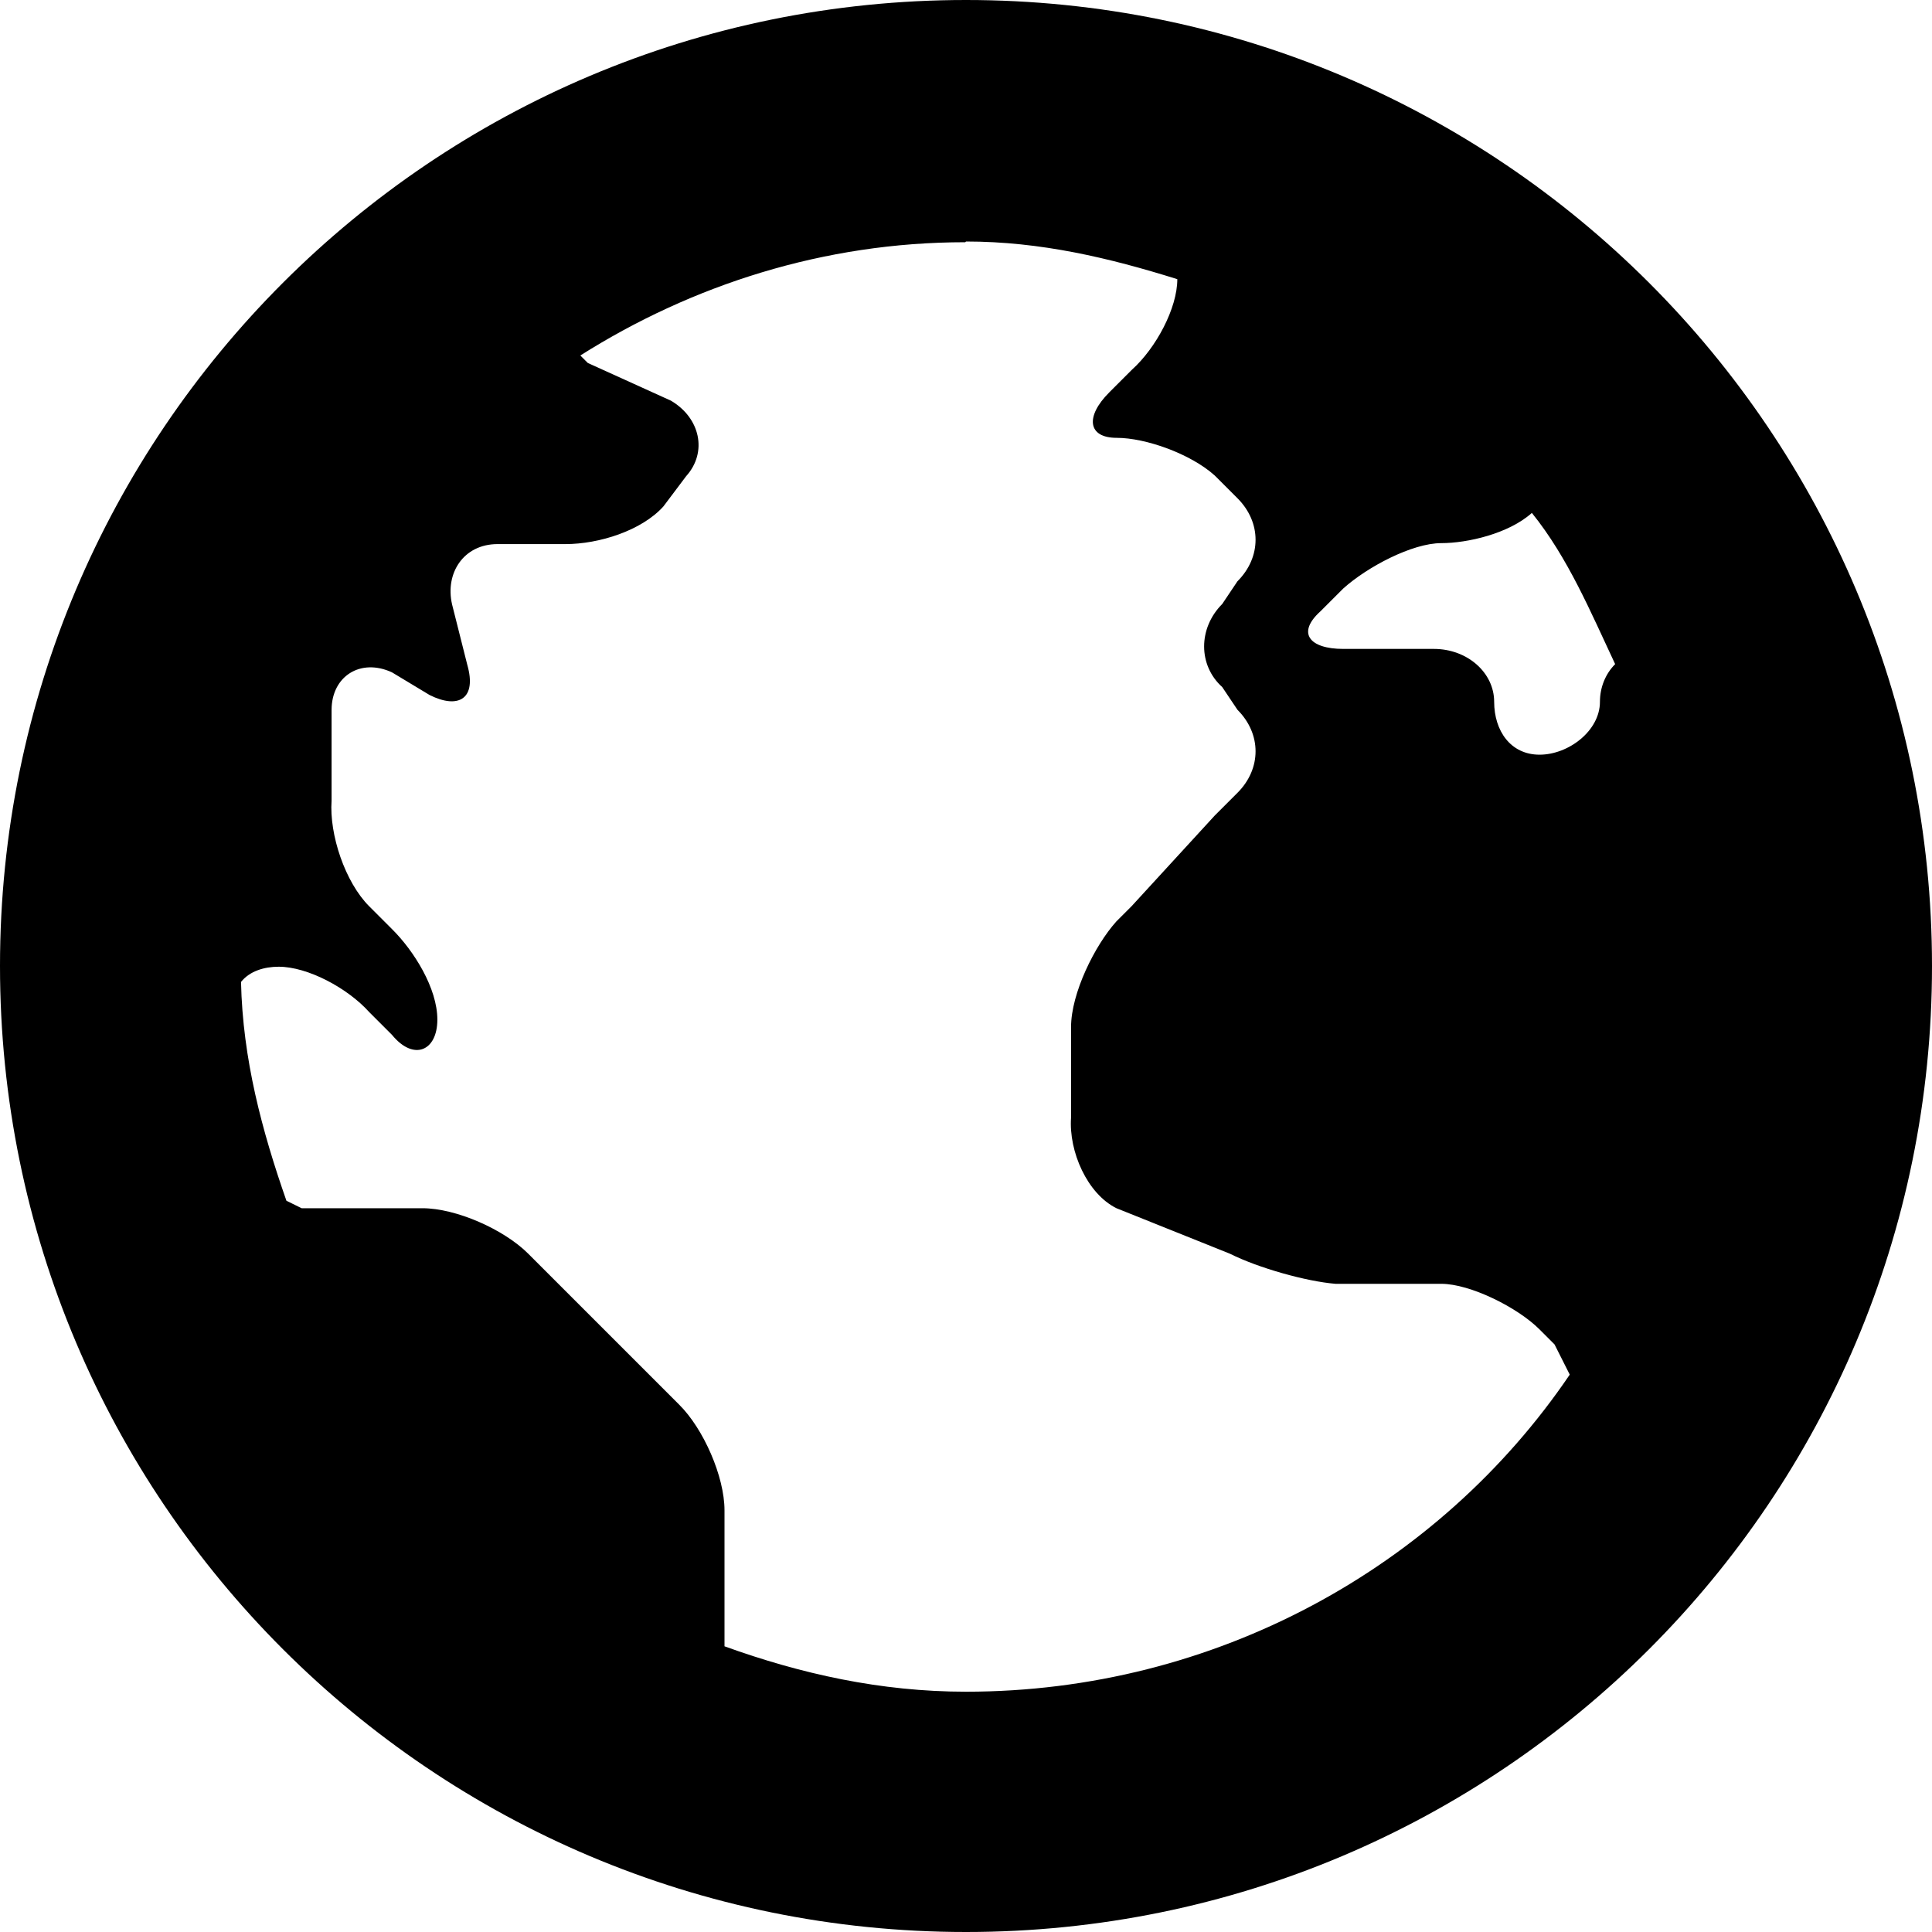 <svg xmlns="http://www.w3.org/2000/svg" version="1.1" width="8" height="8" data-icon="globe" viewBox="0 0 8 8">
  <path d="M4 0c-2.21 0-4 1.79-4 4s1.79 4 4 4 4-1.79 4-4-1.79-4-4-4zm0 1c.309 0 .594.068.875.156 0 .12-.088.285-.188.375l-.094.094c-.1.1-.089.188.031.188s.306.066.406.156l.094.094c.1.1.1.244 0 .344l-.063.094c-.1.1-.1.254 0 .344l.063.094c.1.1.1.244 0 .344l-.094.094-.344.375-.063.063c-.09.1-.188.298-.188.438v.375c-.01.14.067.315.188.375l.469.188c.12.06.317.115.438.125h.438c.12 0 .316.098.406.188l.063.063.063.125c-.541.798-1.469 1.313-2.5 1.313-.354 0-.684-.074-1-.188v-.563c0-.14-.087-.338-.188-.438l-.125-.125-.344-.344-.156-.156c-.1-.1-.298-.188-.438-.188h-.5l-.063-.031c-.101-.289-.181-.586-.188-.906.036-.045.096-.063.156-.063.12 0 .285.088.375.188l.094.094c.09.11.188.067.188-.063s-.097-.285-.188-.375l-.094-.094c-.1-.1-.166-.297-.156-.438v-.375c0-.14.12-.216.25-.156l.156.094c.12.06.196.015.156-.125l-.063-.25c-.03-.13.048-.25.188-.25h.281c.14 0 .316-.056.406-.156l.094-.125c.09-.1.058-.242-.063-.313l-.344-.156-.031-.031c.462-.292 1.009-.469 1.594-.469zm2.344 1.125c.149.185.242.408.344.625-.04.04-.063.096-.063.156 0 .12-.13.219-.25.219s-.188-.099-.188-.219-.11-.219-.25-.219h-.375c-.14 0-.194-.066-.094-.156l.094-.094c.1-.09.286-.188.406-.188.108 0 .279-.039.375-.125z"
  />
</svg>